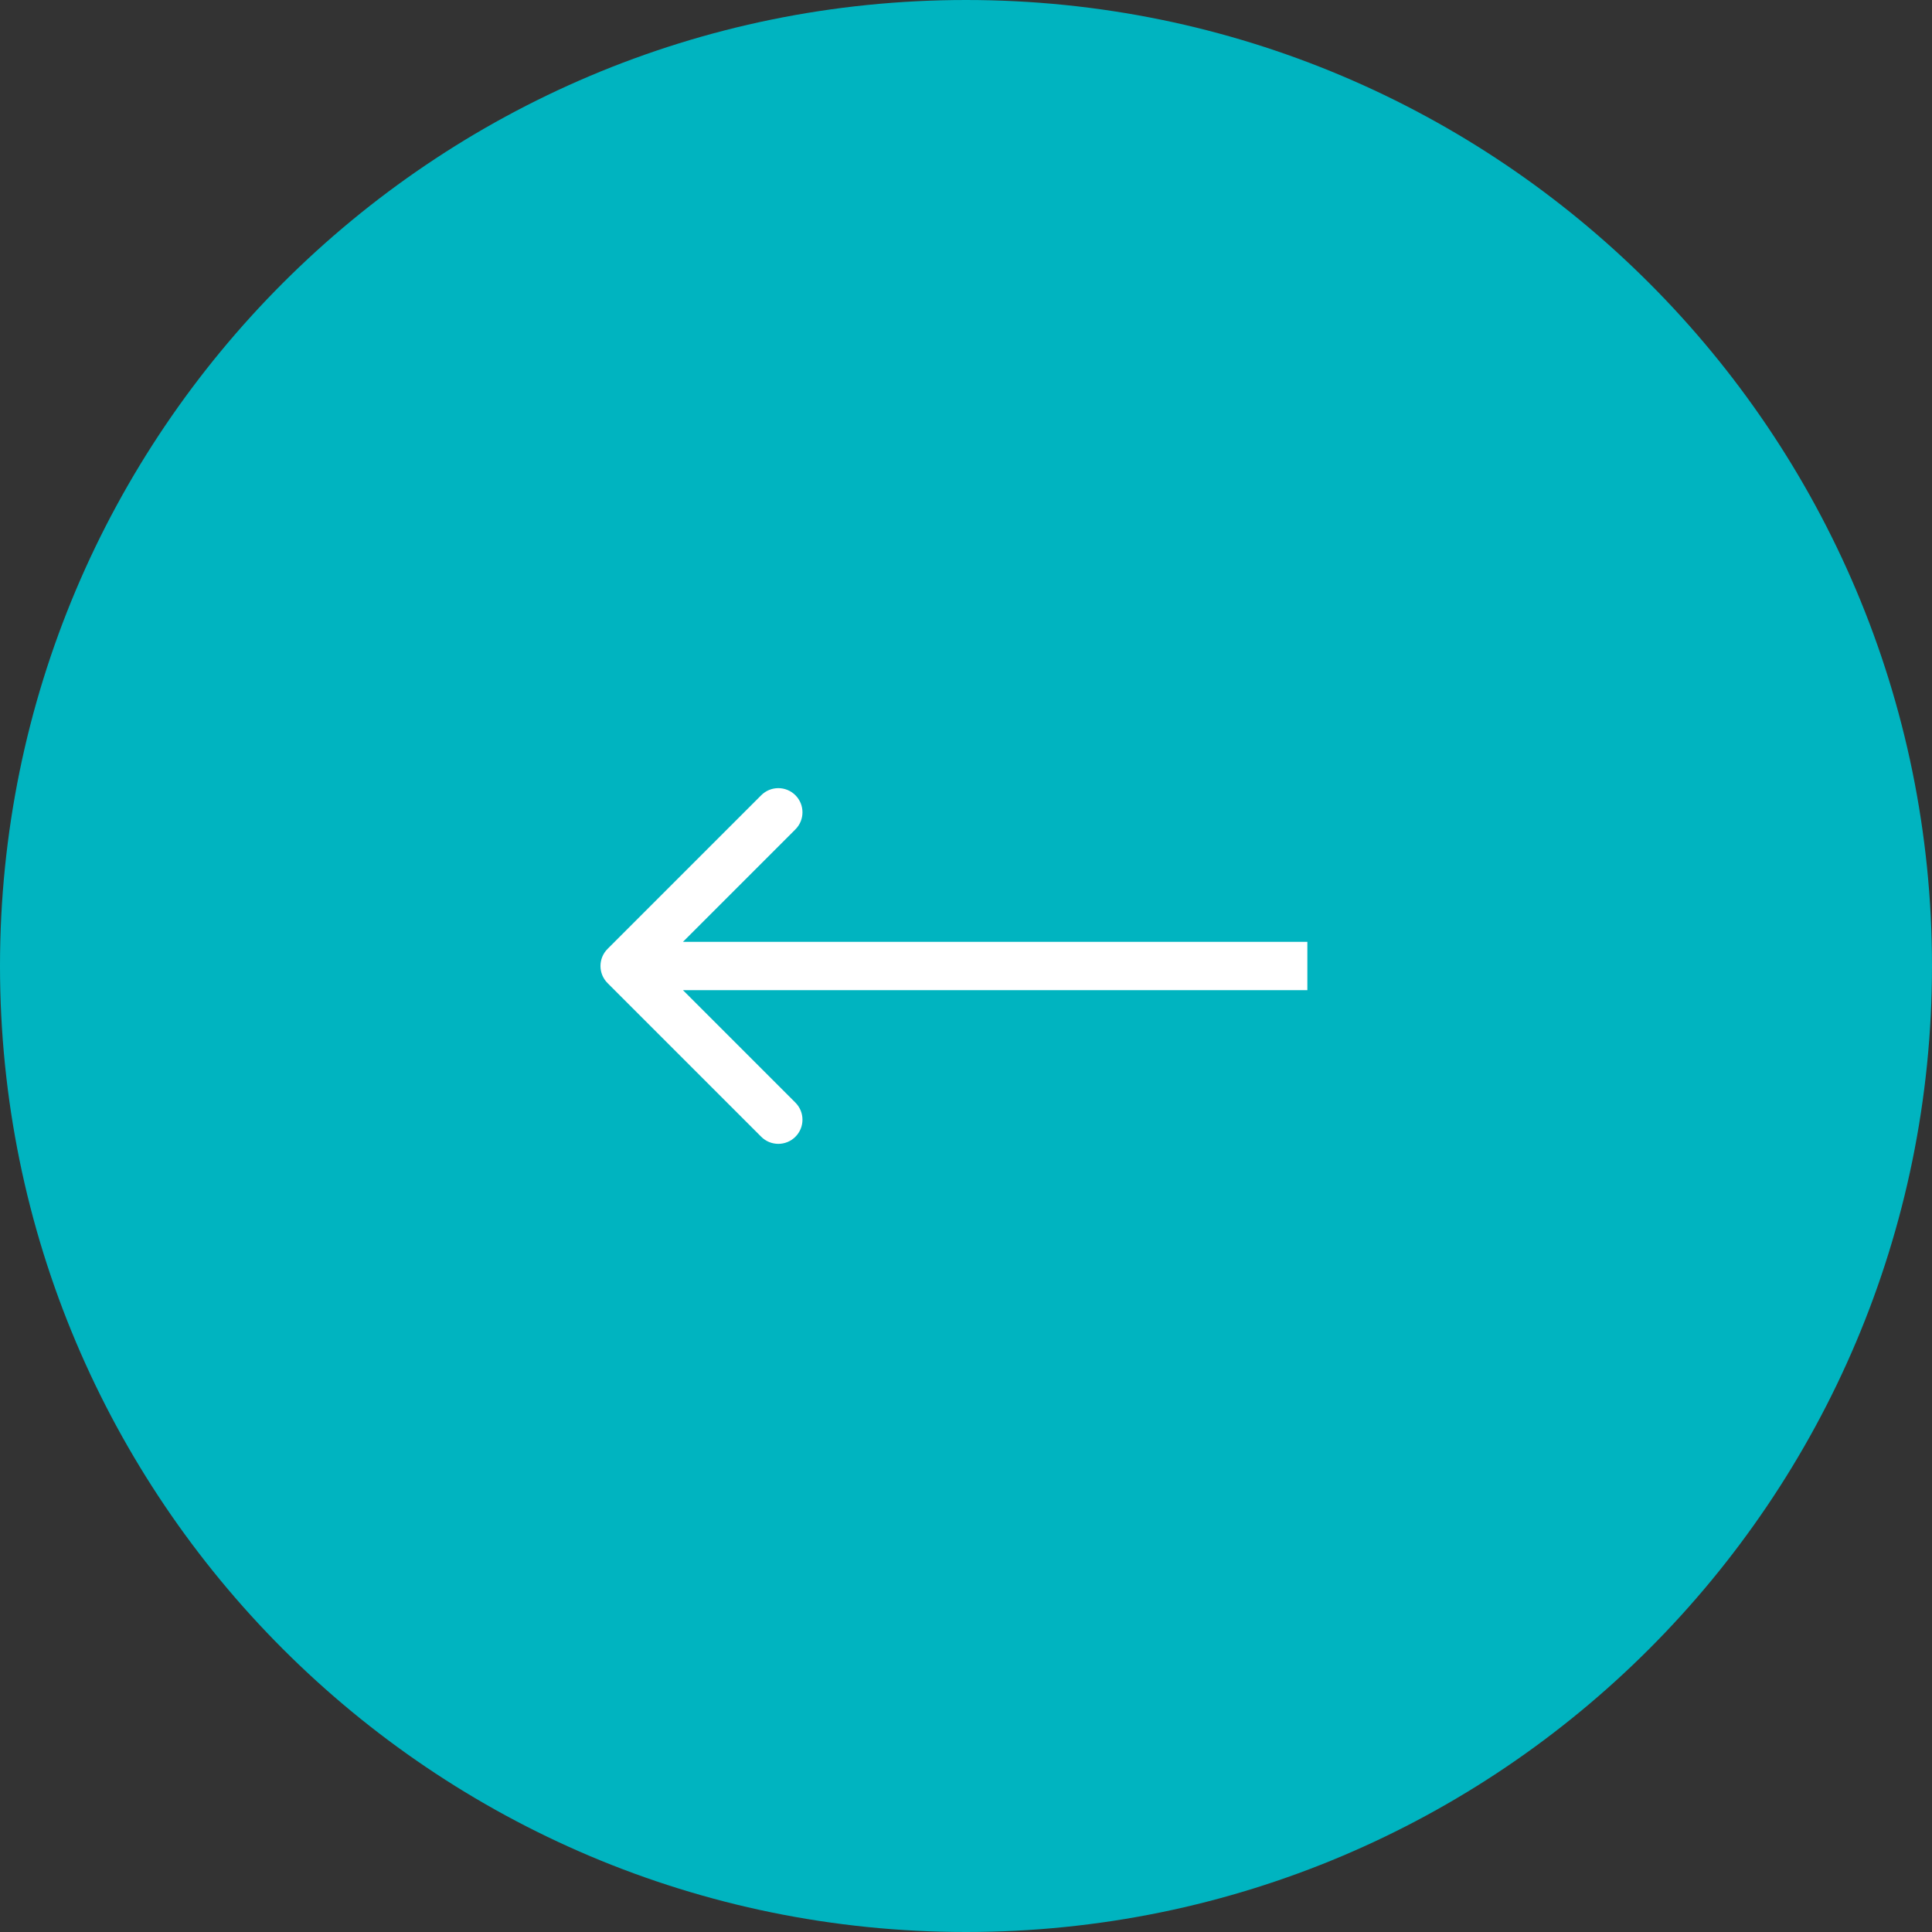 <svg width="80" height="80" viewBox="0 0 80 80" fill="none" xmlns="http://www.w3.org/2000/svg">
<rect x="0" y="0" width="80" height="80" fill="#333333" stroke="none"/>
<path d="M0 40C0 17.909 17.909 0 40 0C62.091 0 80 17.909 80 40C80 62.091 62.091 80 40 80C17.909 80 0 62.091 0 40Z" fill="#00B4C0"/>
<path d="M25.157 39.293C24.767 39.683 24.767 40.317 25.157 40.707L31.521 47.071C31.912 47.462 32.545 47.462 32.936 47.071C33.326 46.681 33.326 46.047 32.936 45.657L27.279 40L32.936 34.343C33.326 33.953 33.326 33.319 32.936 32.929C32.545 32.538 31.912 32.538 31.521 32.929L25.157 39.293ZM25.865 40V41H54.135V40V39H25.865V40Z" fill="white"/>
</svg>
